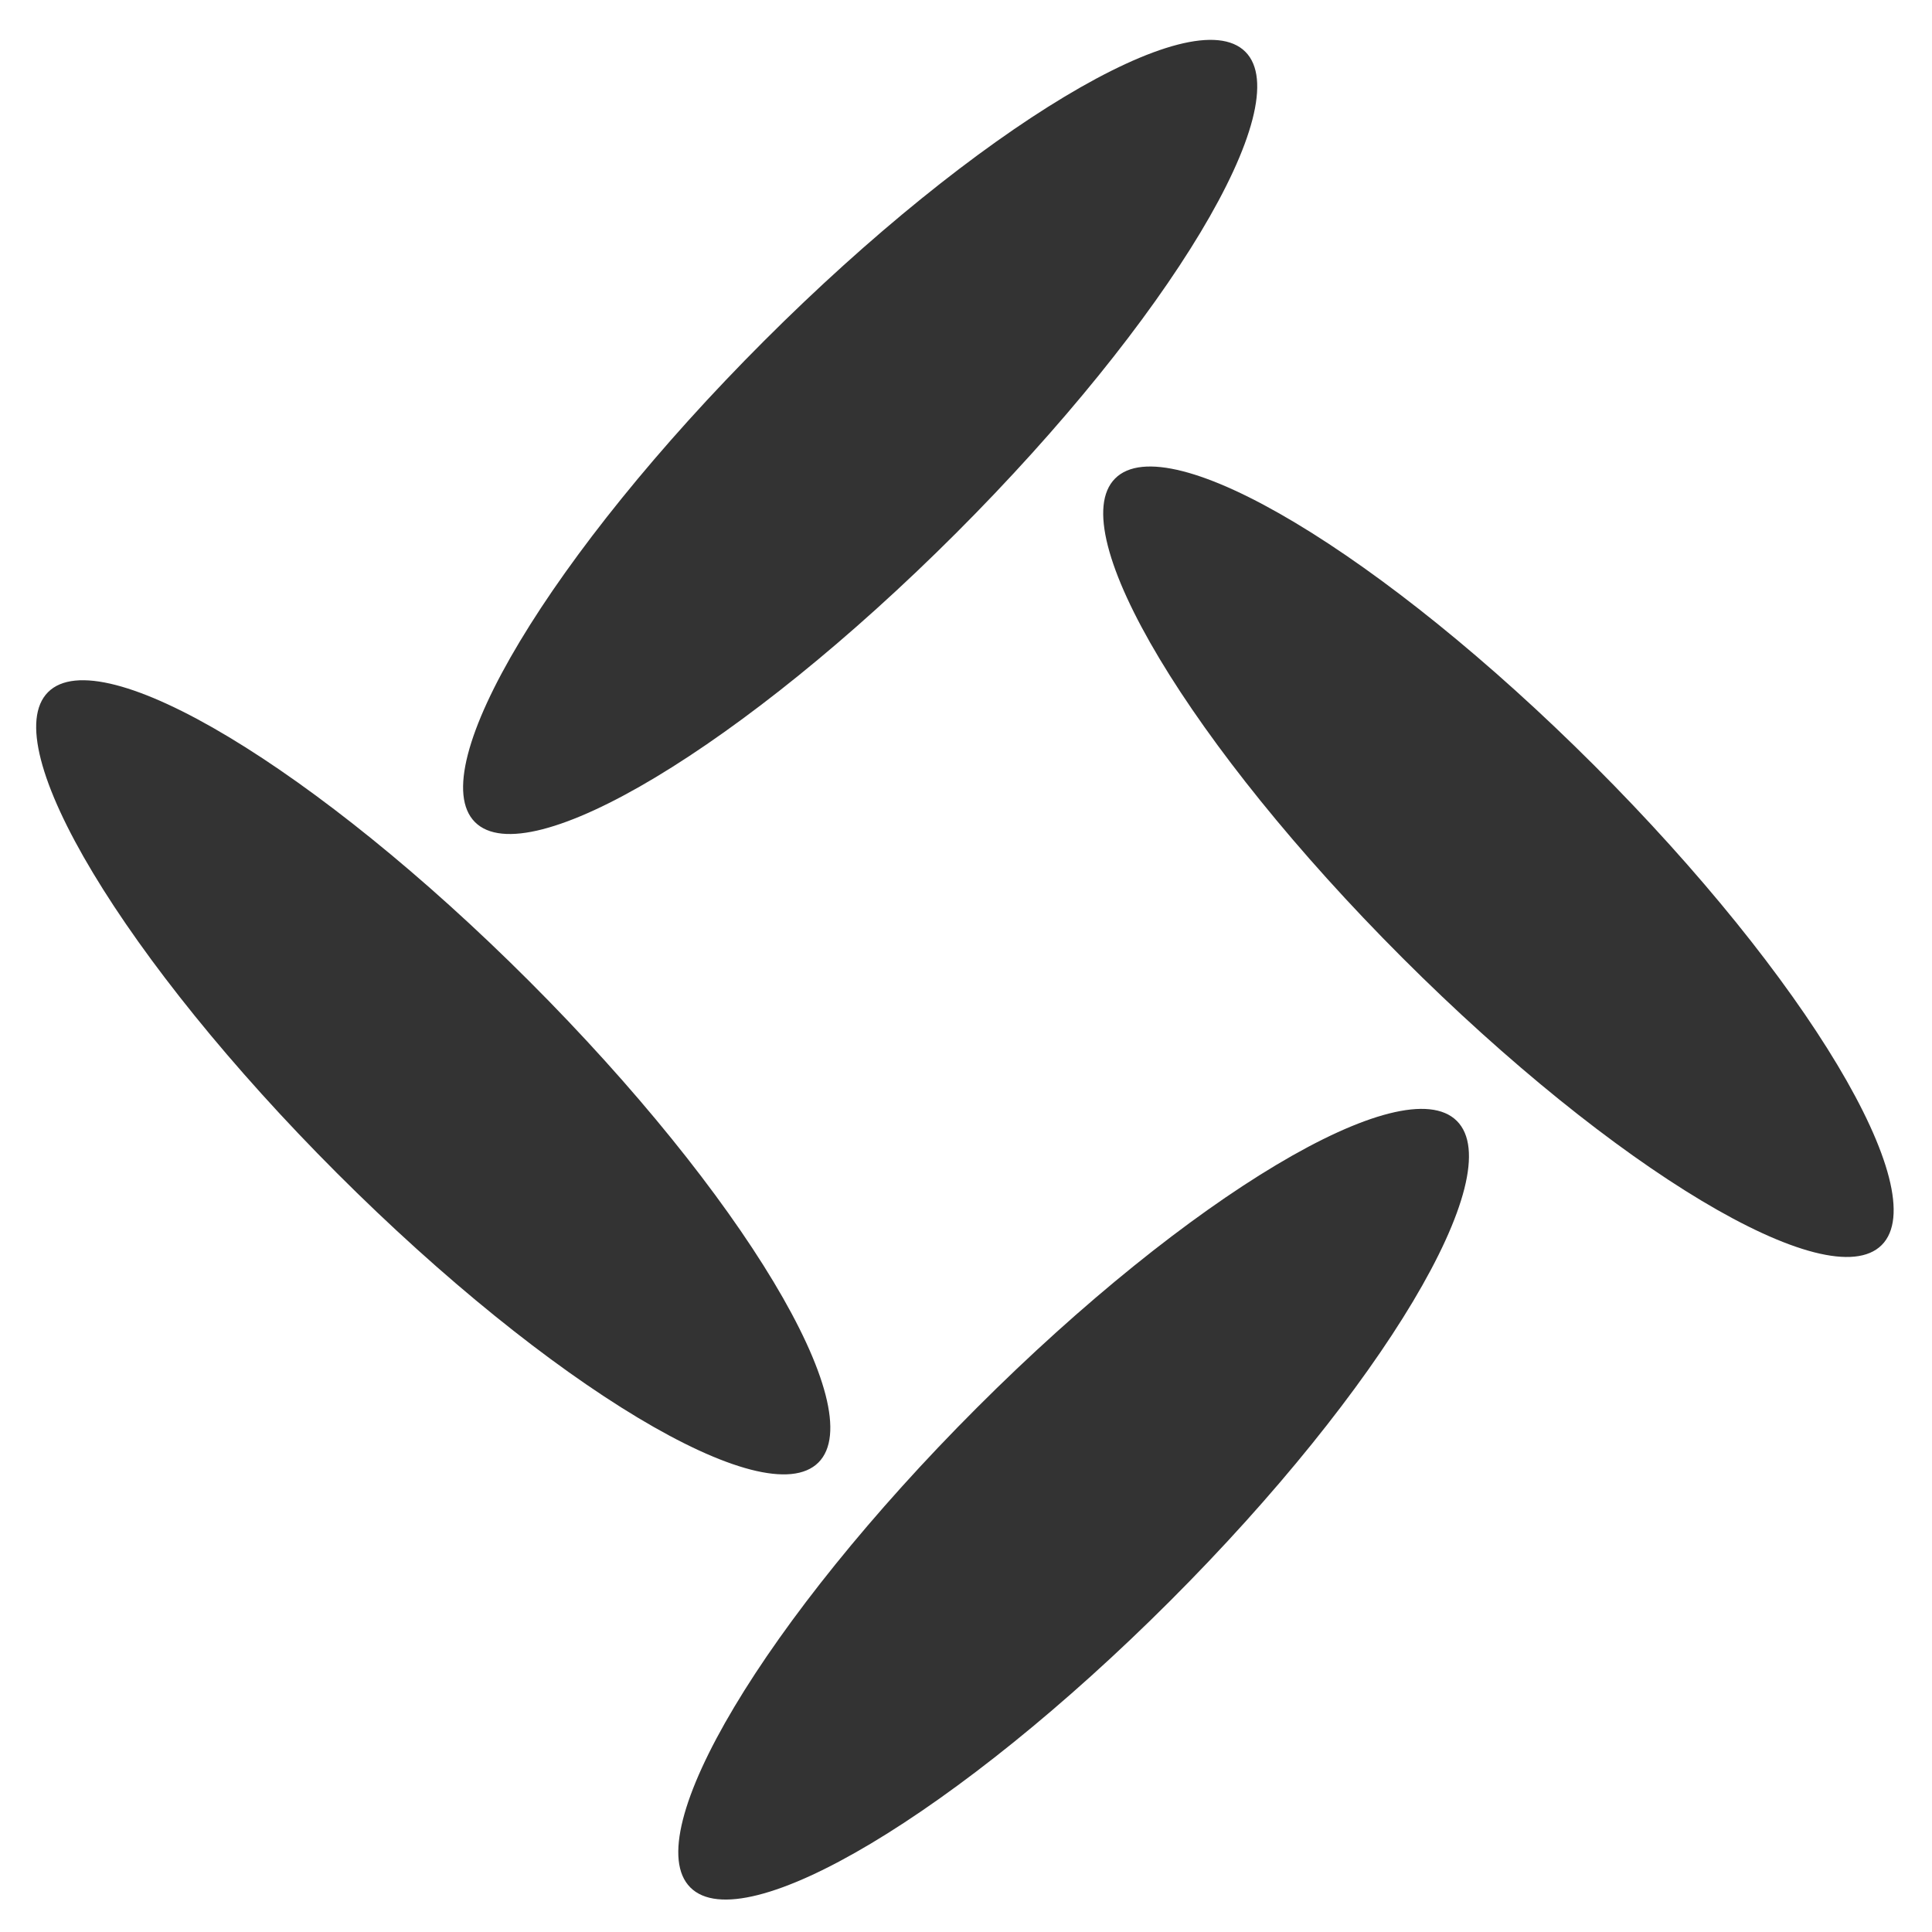 <?xml version="1.0" encoding="utf-8"?>
<!-- Generator: Adobe Illustrator 15.0.0, SVG Export Plug-In . SVG Version: 6.00 Build 0)  -->
<!DOCTYPE svg PUBLIC "-//W3C//DTD SVG 1.1//EN" "http://www.w3.org/Graphics/SVG/1.1/DTD/svg11.dtd">
<svg version="1.1" id="Layer_3" xmlns="http://www.w3.org/2000/svg" xmlns:xlink="http://www.w3.org/1999/xlink" x="0px" y="0px"
	 width="320px" height="320px" viewBox="0 0 320 320" style="enable-background:new 0 0 320 320;" xml:space="preserve">
<rect x="0" y="0" width="320" height="320" fill="#333333" stroke="none"/>
<style type="text/css">
<![CDATA[
	.st0{fill:#FFFFFF;}
]]>
</style>
<path class="st0" d="M320,320H0V0h320V320z M126.56,56.46c-35.234,35.235-56.676,70.922-47.889,79.709s44.474-12.654,79.709-47.889
	c35.234-35.235,56.675-70.921,47.889-79.708C197.481-0.215,161.794,21.225,126.56,56.46z M55.849,194.346
	c35.235,35.235,70.922,56.676,79.709,47.89s-12.654-44.474-47.889-79.709c-35.236-35.236-70.922-56.675-79.709-47.889
	S20.613,159.11,55.849,194.346z M232.276,158.642c35.062,35.061,70.608,56.361,79.395,47.575
	c8.787-8.787-12.514-44.334-47.574-79.395c-35.062-35.062-70.607-56.361-79.395-47.574
	C175.916,88.034,197.215,123.58,232.276,158.642z M241.306,185.666c-8.837-8.837-44.422,12.42-79.482,47.48
	c-35.059,35.059-56.316,70.645-47.479,79.48c8.836,8.838,44.422-12.42,79.48-47.479
	C228.886,230.088,250.143,194.503,241.306,185.666z"/>
</svg>